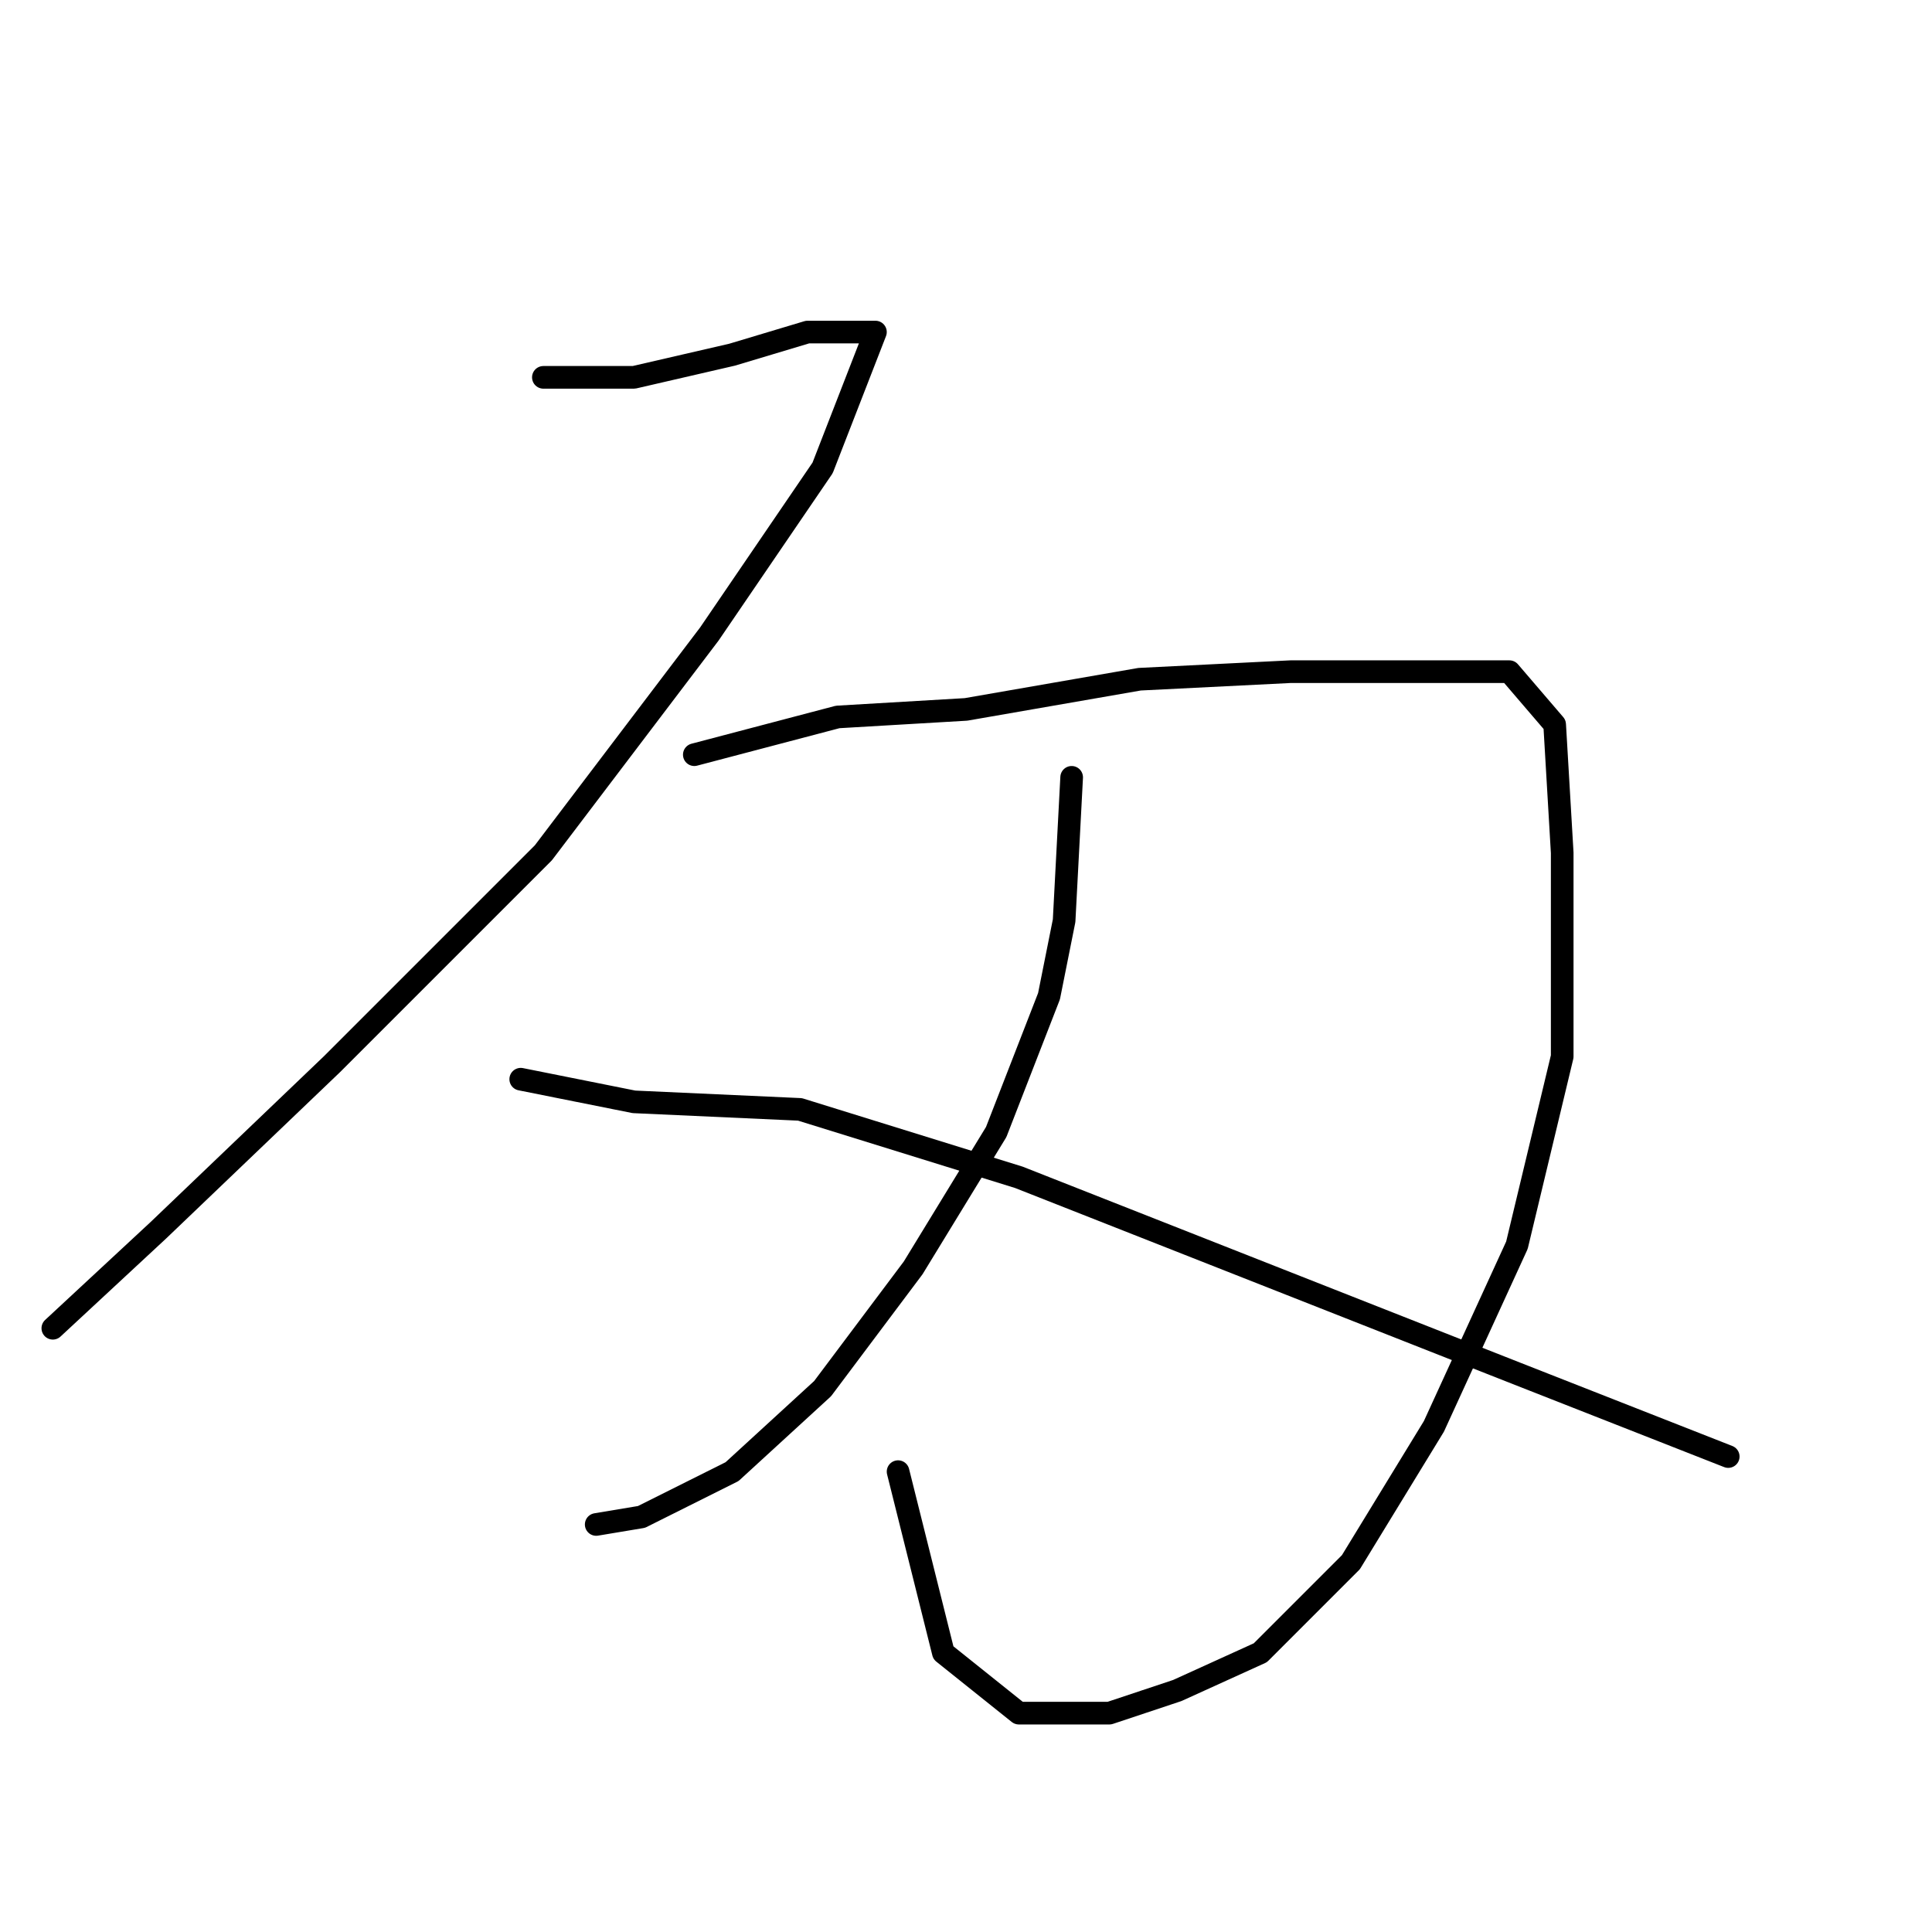 <?xml version="1.0" standalone="no"?>
    <svg width="256" height="256" xmlns="http://www.w3.org/2000/svg" version="1.1">
    <polyline stroke="black" stroke-width="3" stroke-linecap="round" fill="transparent" stroke-linejoin="round" points="72 50 73 50 84 50 97 47 107 44 112 44 115 44 116 44 109 62 94 84 72 113 44 141 21 163 7 176 7 176 " />
        <polyline stroke="black" stroke-width="3" stroke-linecap="round" fill="transparent" stroke-linejoin="round" points="92 100 111 95 128 94 151 90 171 89 188 89 200 89 206 96 207 113 207 140 201 165 190 189 179 207 167 219 156 224 147 227 135 227 125 219 119 195 119 195 " />
        <polyline stroke="black" stroke-width="3" stroke-linecap="round" fill="transparent" stroke-linejoin="round" points="142 103 141 122 139 132 132 150 121 168 109 184 97 195 85 201 79 202 79 202 " />
        <polyline stroke="black" stroke-width="3" stroke-linecap="round" fill="transparent" stroke-linejoin="round" points="69 143 84 146 106 147 135 156 168 169 201 182 229 193 229 193 " />
        </svg>